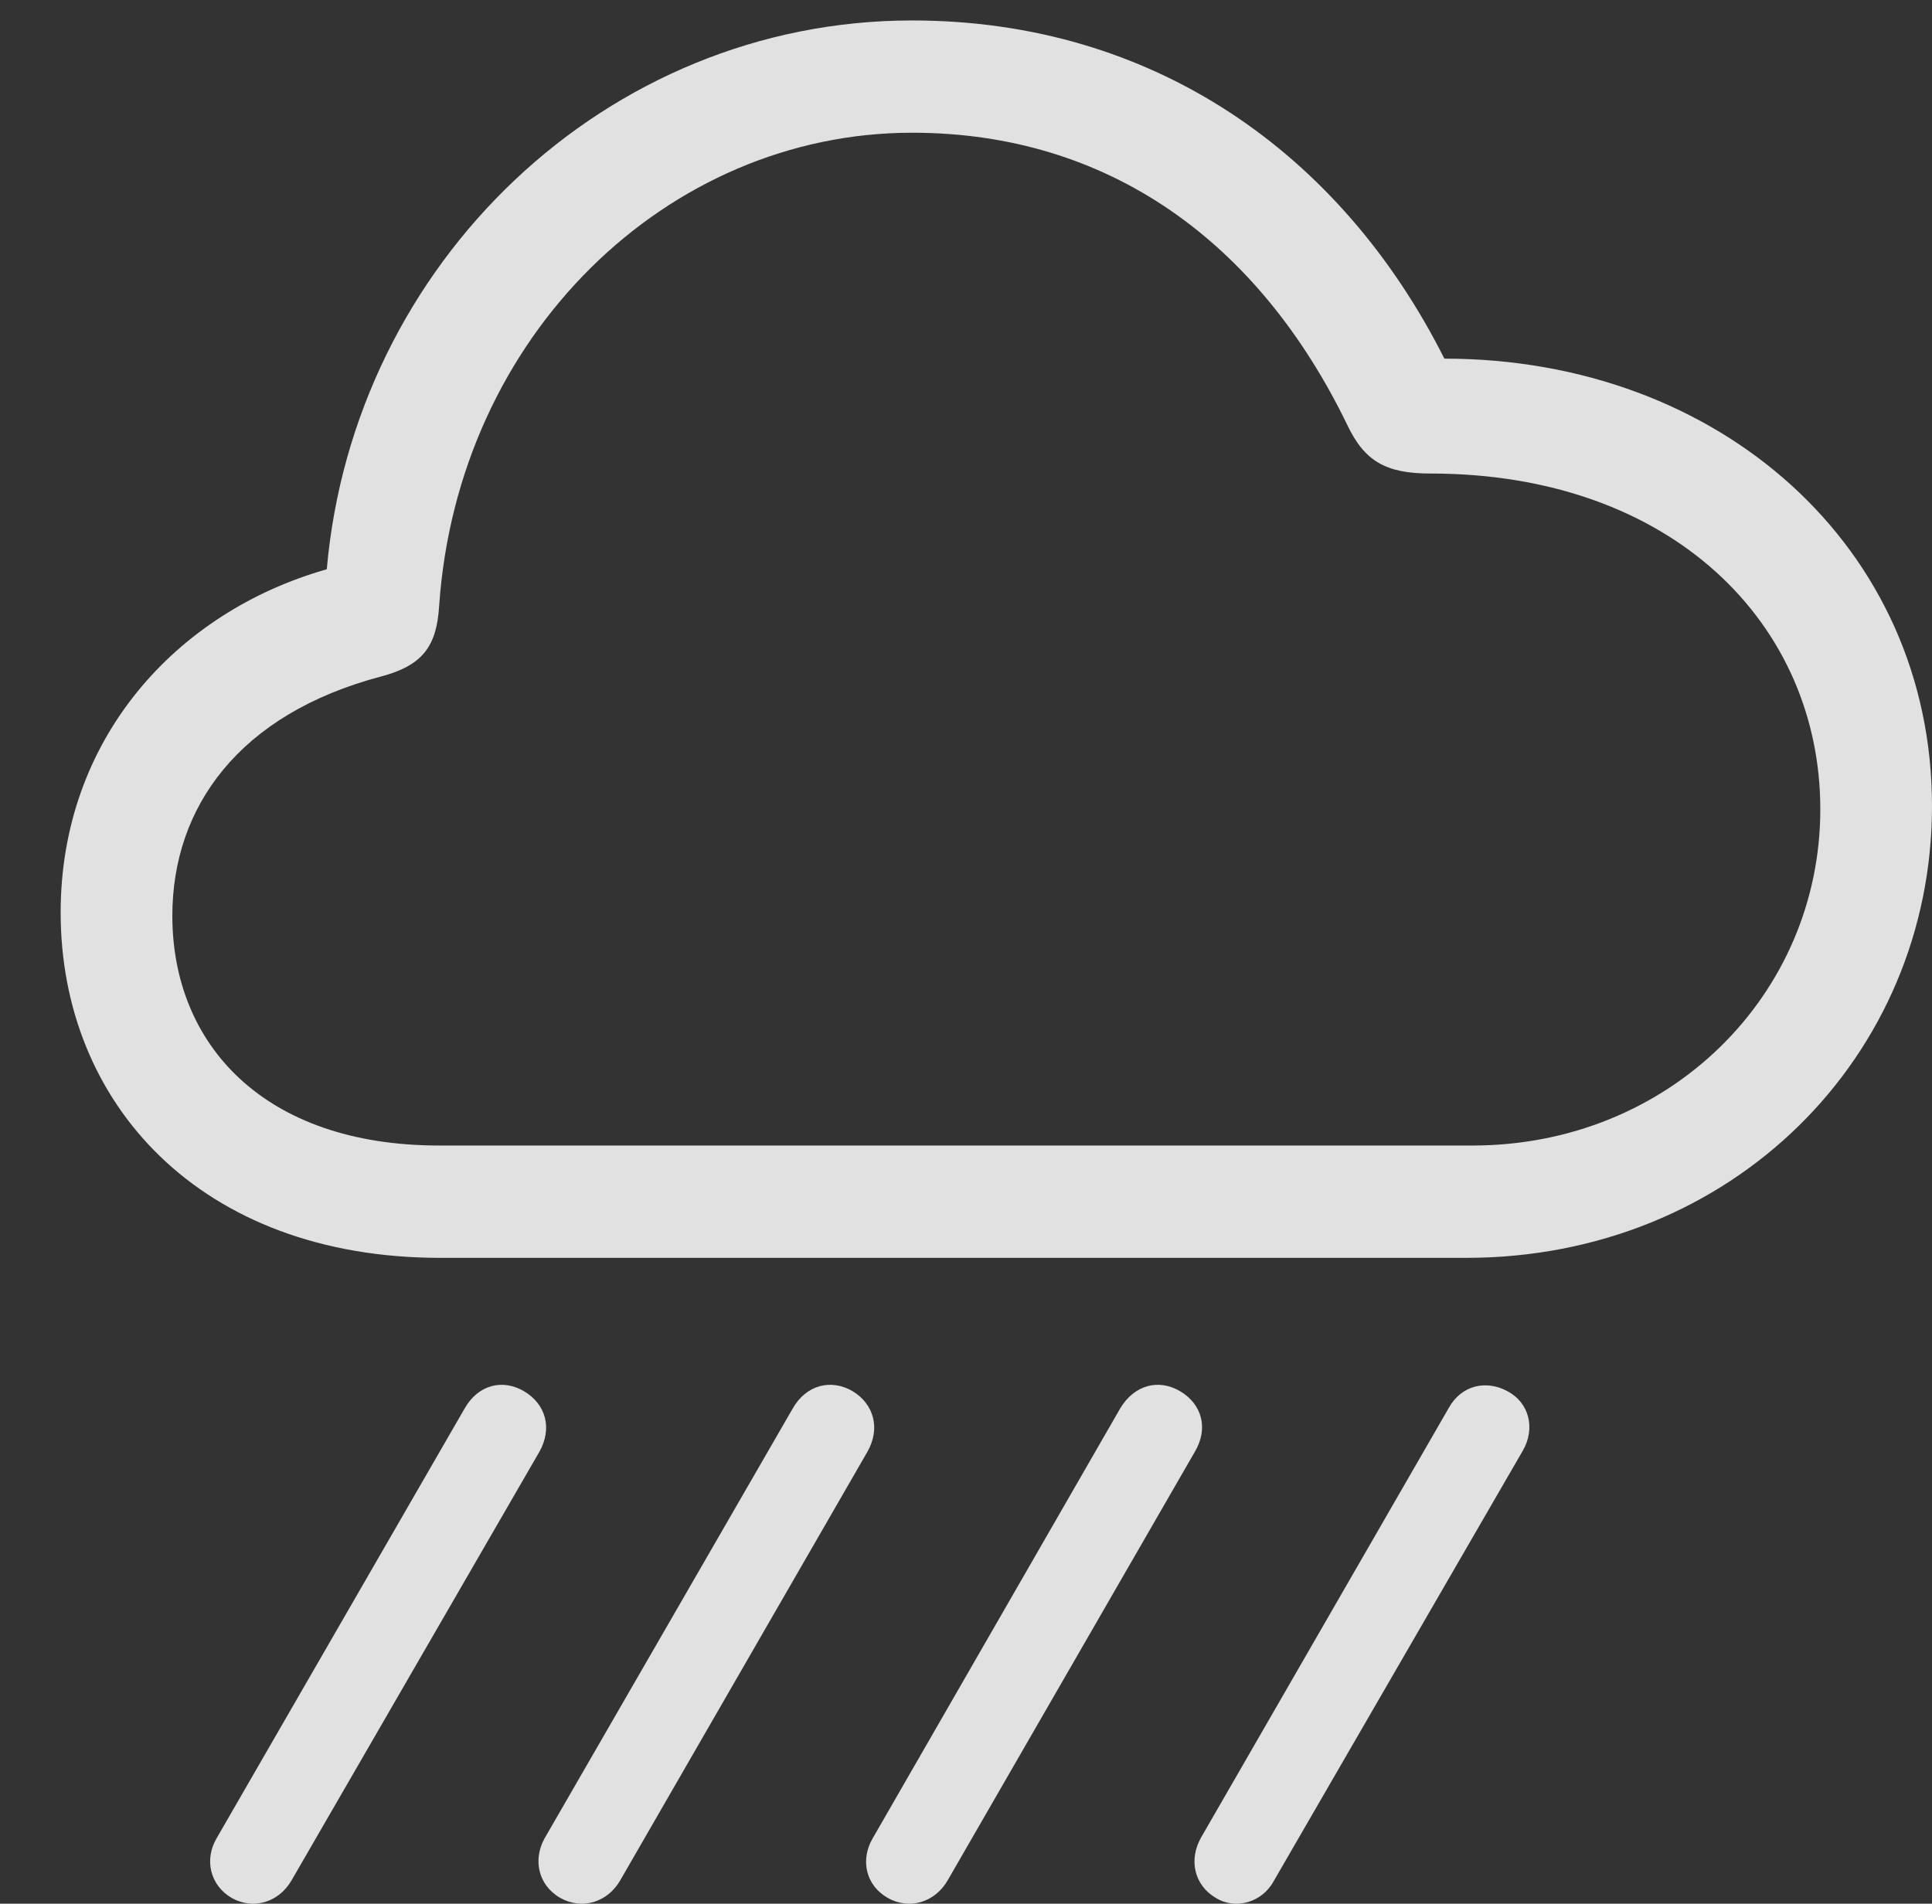<?xml version="1.0" encoding="UTF-8"?>
<!--Generator: Apple Native CoreSVG 341-->
<!DOCTYPE svg
PUBLIC "-//W3C//DTD SVG 1.1//EN"
       "http://www.w3.org/Graphics/SVG/1.1/DTD/svg11.dtd">
<svg version="1.1" xmlns="http://www.w3.org/2000/svg" xmlns:xlink="http://www.w3.org/1999/xlink" viewBox="0 0 29.561 29.131">
 <rect x="0" y="0" width="29.561" height="29.131" fill="#333333" stroke="none"/>
 <g>
  <rect height="29.131" opacity="0" width="29.561" x="0" y="0"/>
  <path d="M19.492 28.779L23.301 22.197C23.496 21.856 23.398 21.465 23.066 21.289C22.744 21.113 22.363 21.192 22.168 21.543L18.379 28.115C18.184 28.457 18.271 28.848 18.604 29.043C18.906 29.229 19.316 29.111 19.492 28.779Z" fill="white" fill-opacity="0.85"/>
  <path d="M14.502 28.77L18.281 22.217C18.496 21.856 18.389 21.485 18.057 21.289C17.725 21.094 17.354 21.192 17.139 21.553L13.35 28.135C13.164 28.457 13.242 28.848 13.584 29.043C13.916 29.229 14.307 29.111 14.502 28.77Z" fill="white" fill-opacity="0.85"/>
  <path d="M9.492 28.77L13.271 22.217C13.477 21.856 13.369 21.485 13.047 21.289C12.715 21.094 12.334 21.192 12.129 21.553L8.33 28.135C8.154 28.457 8.232 28.848 8.574 29.043C8.906 29.229 9.297 29.111 9.492 28.77Z" fill="white" fill-opacity="0.85"/>
  <path d="M4.463 28.77L8.252 22.217C8.457 21.856 8.35 21.485 8.018 21.289C7.686 21.094 7.314 21.192 7.109 21.553L3.311 28.135C3.125 28.457 3.213 28.848 3.545 29.043C3.877 29.229 4.268 29.111 4.463 28.77Z" fill="white" fill-opacity="0.85"/>
  <path d="M6.738 19.248L22.432 19.248C26.504 19.248 29.561 16.162 29.561 12.334C29.561 8.379 26.318 5.488 22.1 5.488C20.518 2.344 17.646 0.313 13.955 0.313C9.268 0.313 5.41 4.033 5 8.711C2.695 9.365 0.928 11.309 0.928 13.965C0.928 16.875 3.057 19.248 6.738 19.248ZM6.719 17.529C4.033 17.529 2.637 15.977 2.637 14.014C2.637 12.354 3.652 10.928 5.83 10.352C6.455 10.186 6.68 9.902 6.719 9.277C7.002 5.127 10.215 2.031 13.955 2.031C16.963 2.031 19.258 3.701 20.615 6.504C20.879 7.061 21.211 7.246 21.885 7.246C25.596 7.246 27.852 9.561 27.852 12.383C27.852 15.225 25.537 17.529 22.529 17.529Z" fill="white" fill-opacity="0.85"/>
 </g>
</svg>
